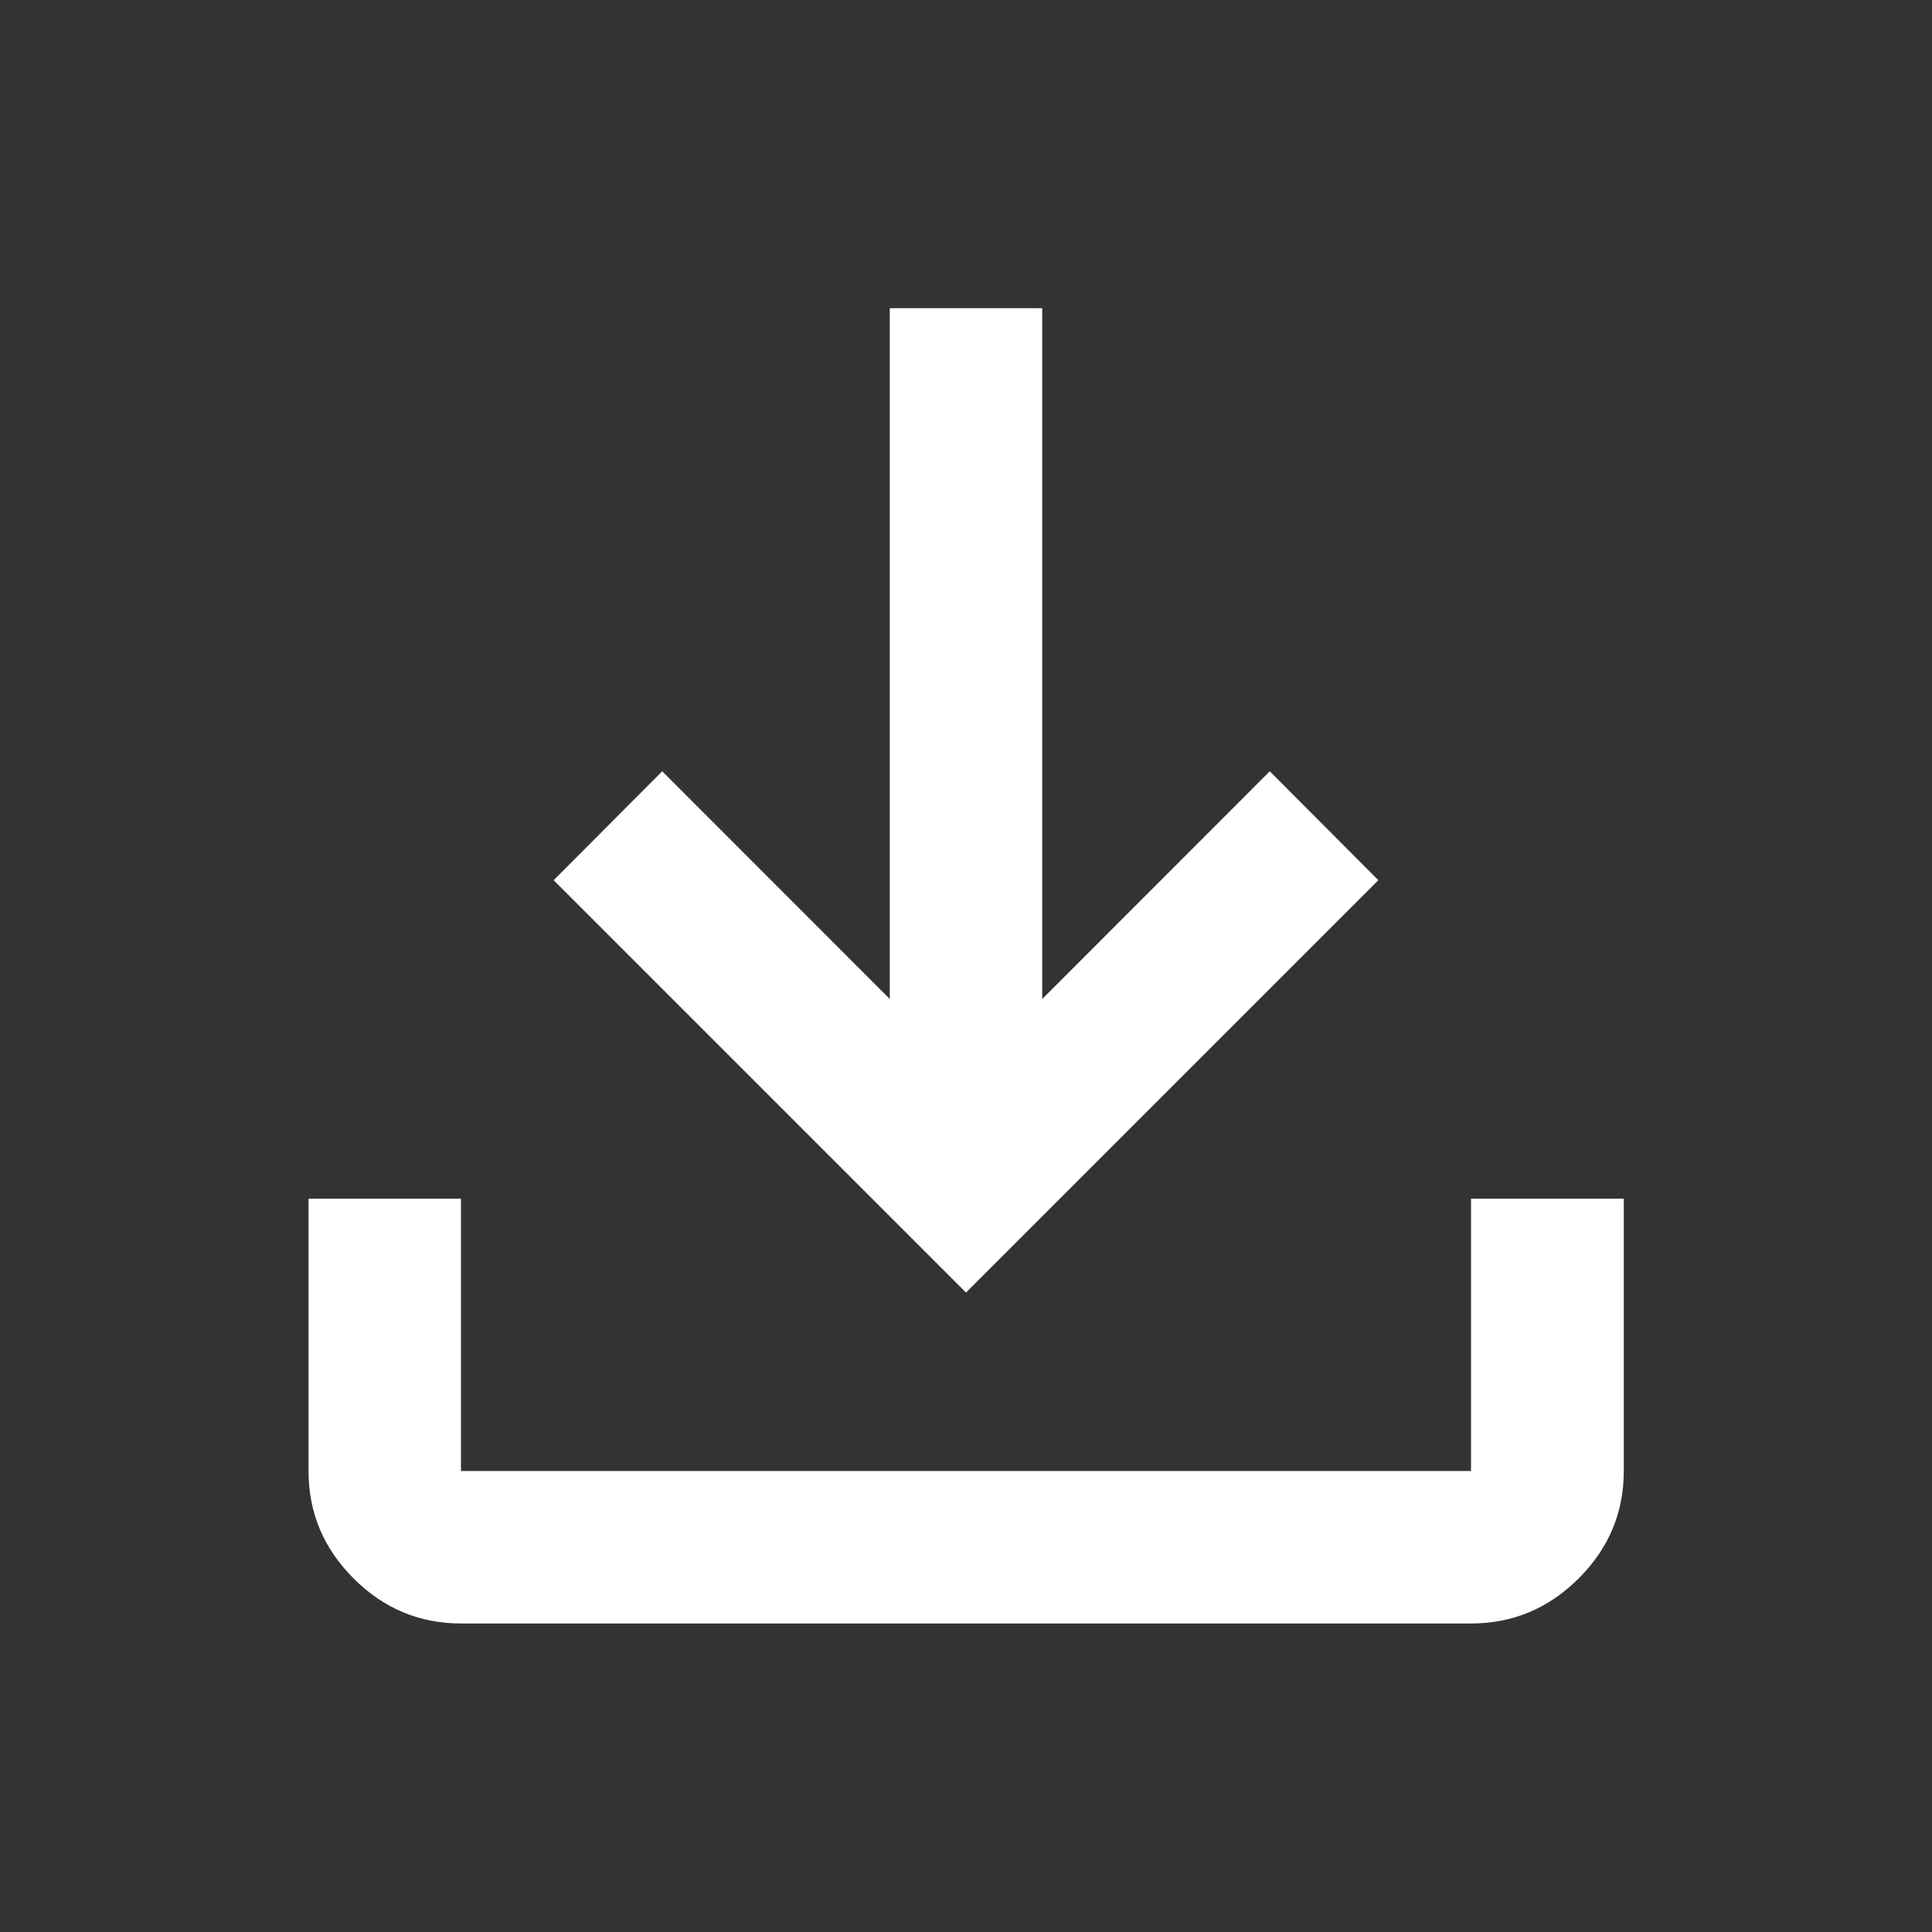 <svg xmlns="http://www.w3.org/2000/svg" viewBox="0 -960 960 960"><rect x="0" y="-960" width="960" height="960" fill="#333333" stroke="none"/><path d="M480-317.725 275.101-522.623l53.95-54.138 113.072 113.153v-343.247h75.754v343.247l113.072-113.153 53.95 54.138L480-317.725ZM229.058-153.304q-30.994 0-53.374-22.38-22.38-22.38-22.38-53.374v-135.333h75.754v135.333h501.884v-135.333h75.913v135.333q0 30.986-22.427 53.37-22.426 22.384-53.486 22.384H229.058Z" fill="#fff"/></svg>